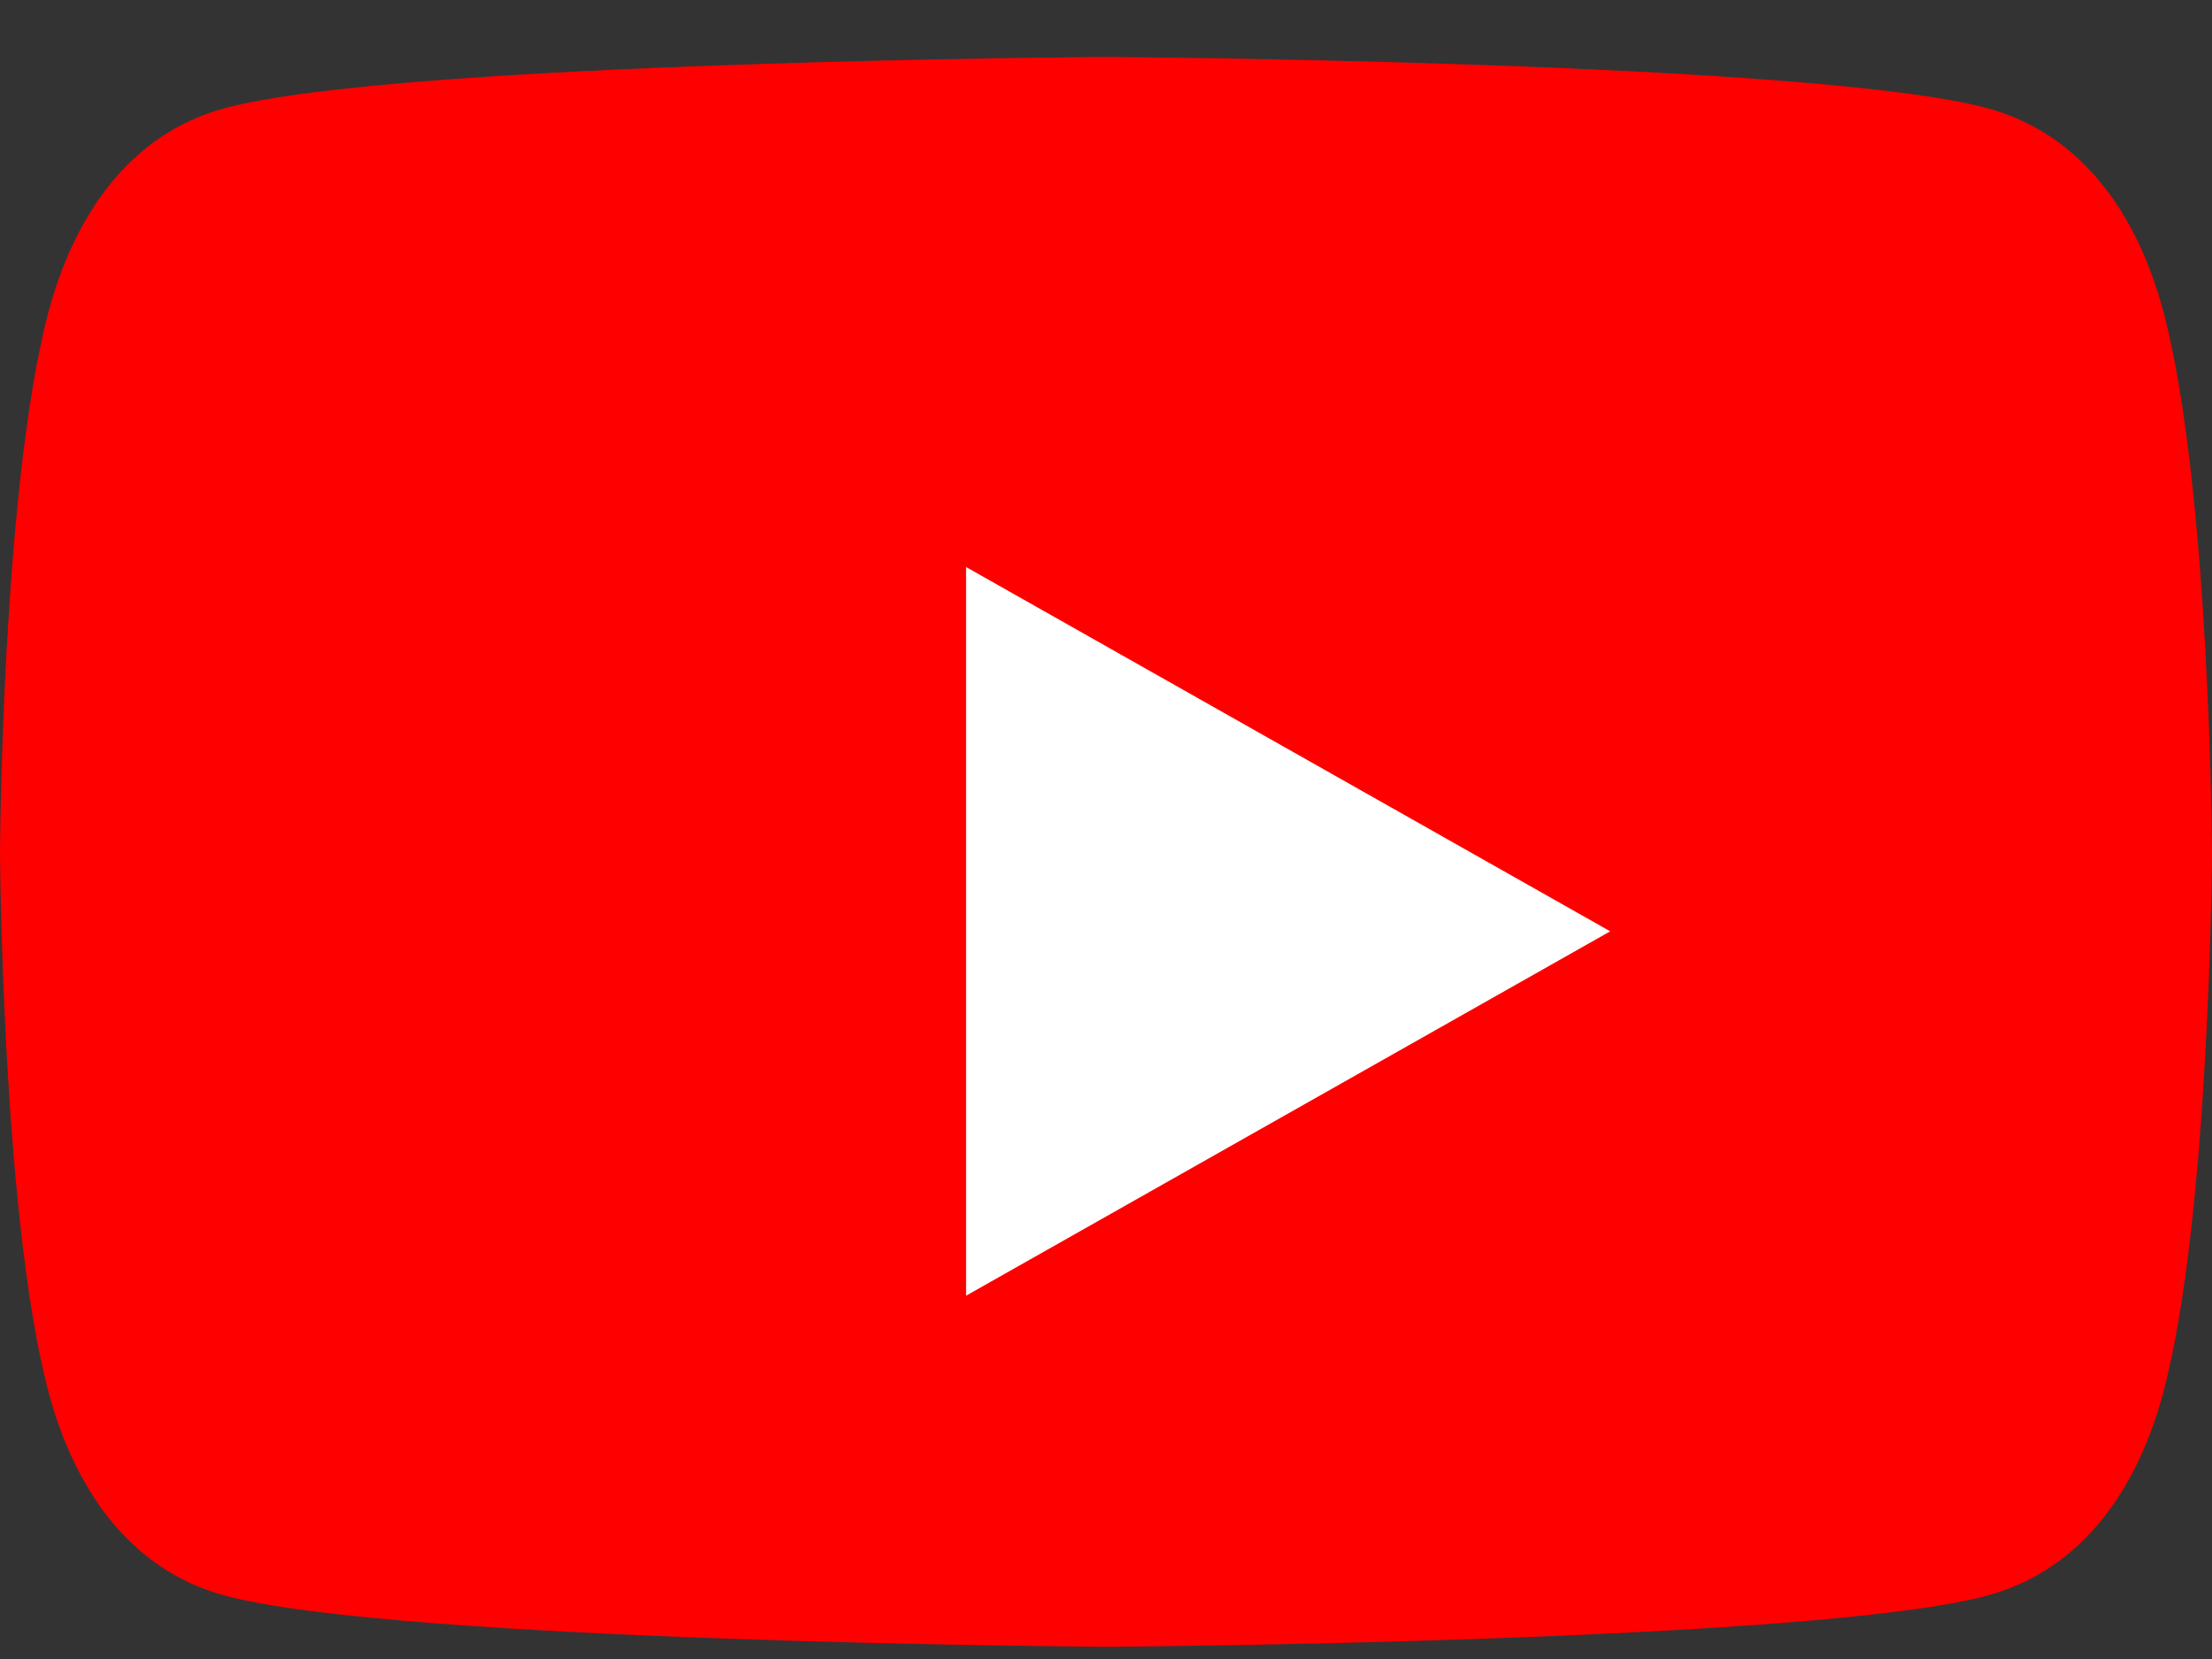 <svg width="32" height="24" viewBox="0 0 32 24" fill="none" xmlns="http://www.w3.org/2000/svg">
<rect x="0" y="0" width="32" height="24" fill="#333333" stroke="none"/>
<path d="M31.303 4.532C30.936 3.128 30.132 1.94 28.753 1.566C26.254 0.886 16 0.824 16 0.824C16 0.824 5.746 0.886 3.247 1.566C1.868 1.94 1.068 3.128 0.696 4.532C0.028 7.077 0 12.323 0 12.323C0 12.323 0.028 17.57 0.696 20.115C1.064 21.519 1.868 22.707 3.247 23.081C5.746 23.761 16 23.823 16 23.823C16 23.823 26.254 23.761 28.753 23.081C30.132 22.707 30.936 21.519 31.303 20.115C31.972 17.57 32 12.323 32 12.323C32 12.323 31.972 7.077 31.303 4.532Z" fill="#FF0000"/>
<path d="M23.294 13.473L13.976 8.203V18.744" fill="white"/>
</svg>

